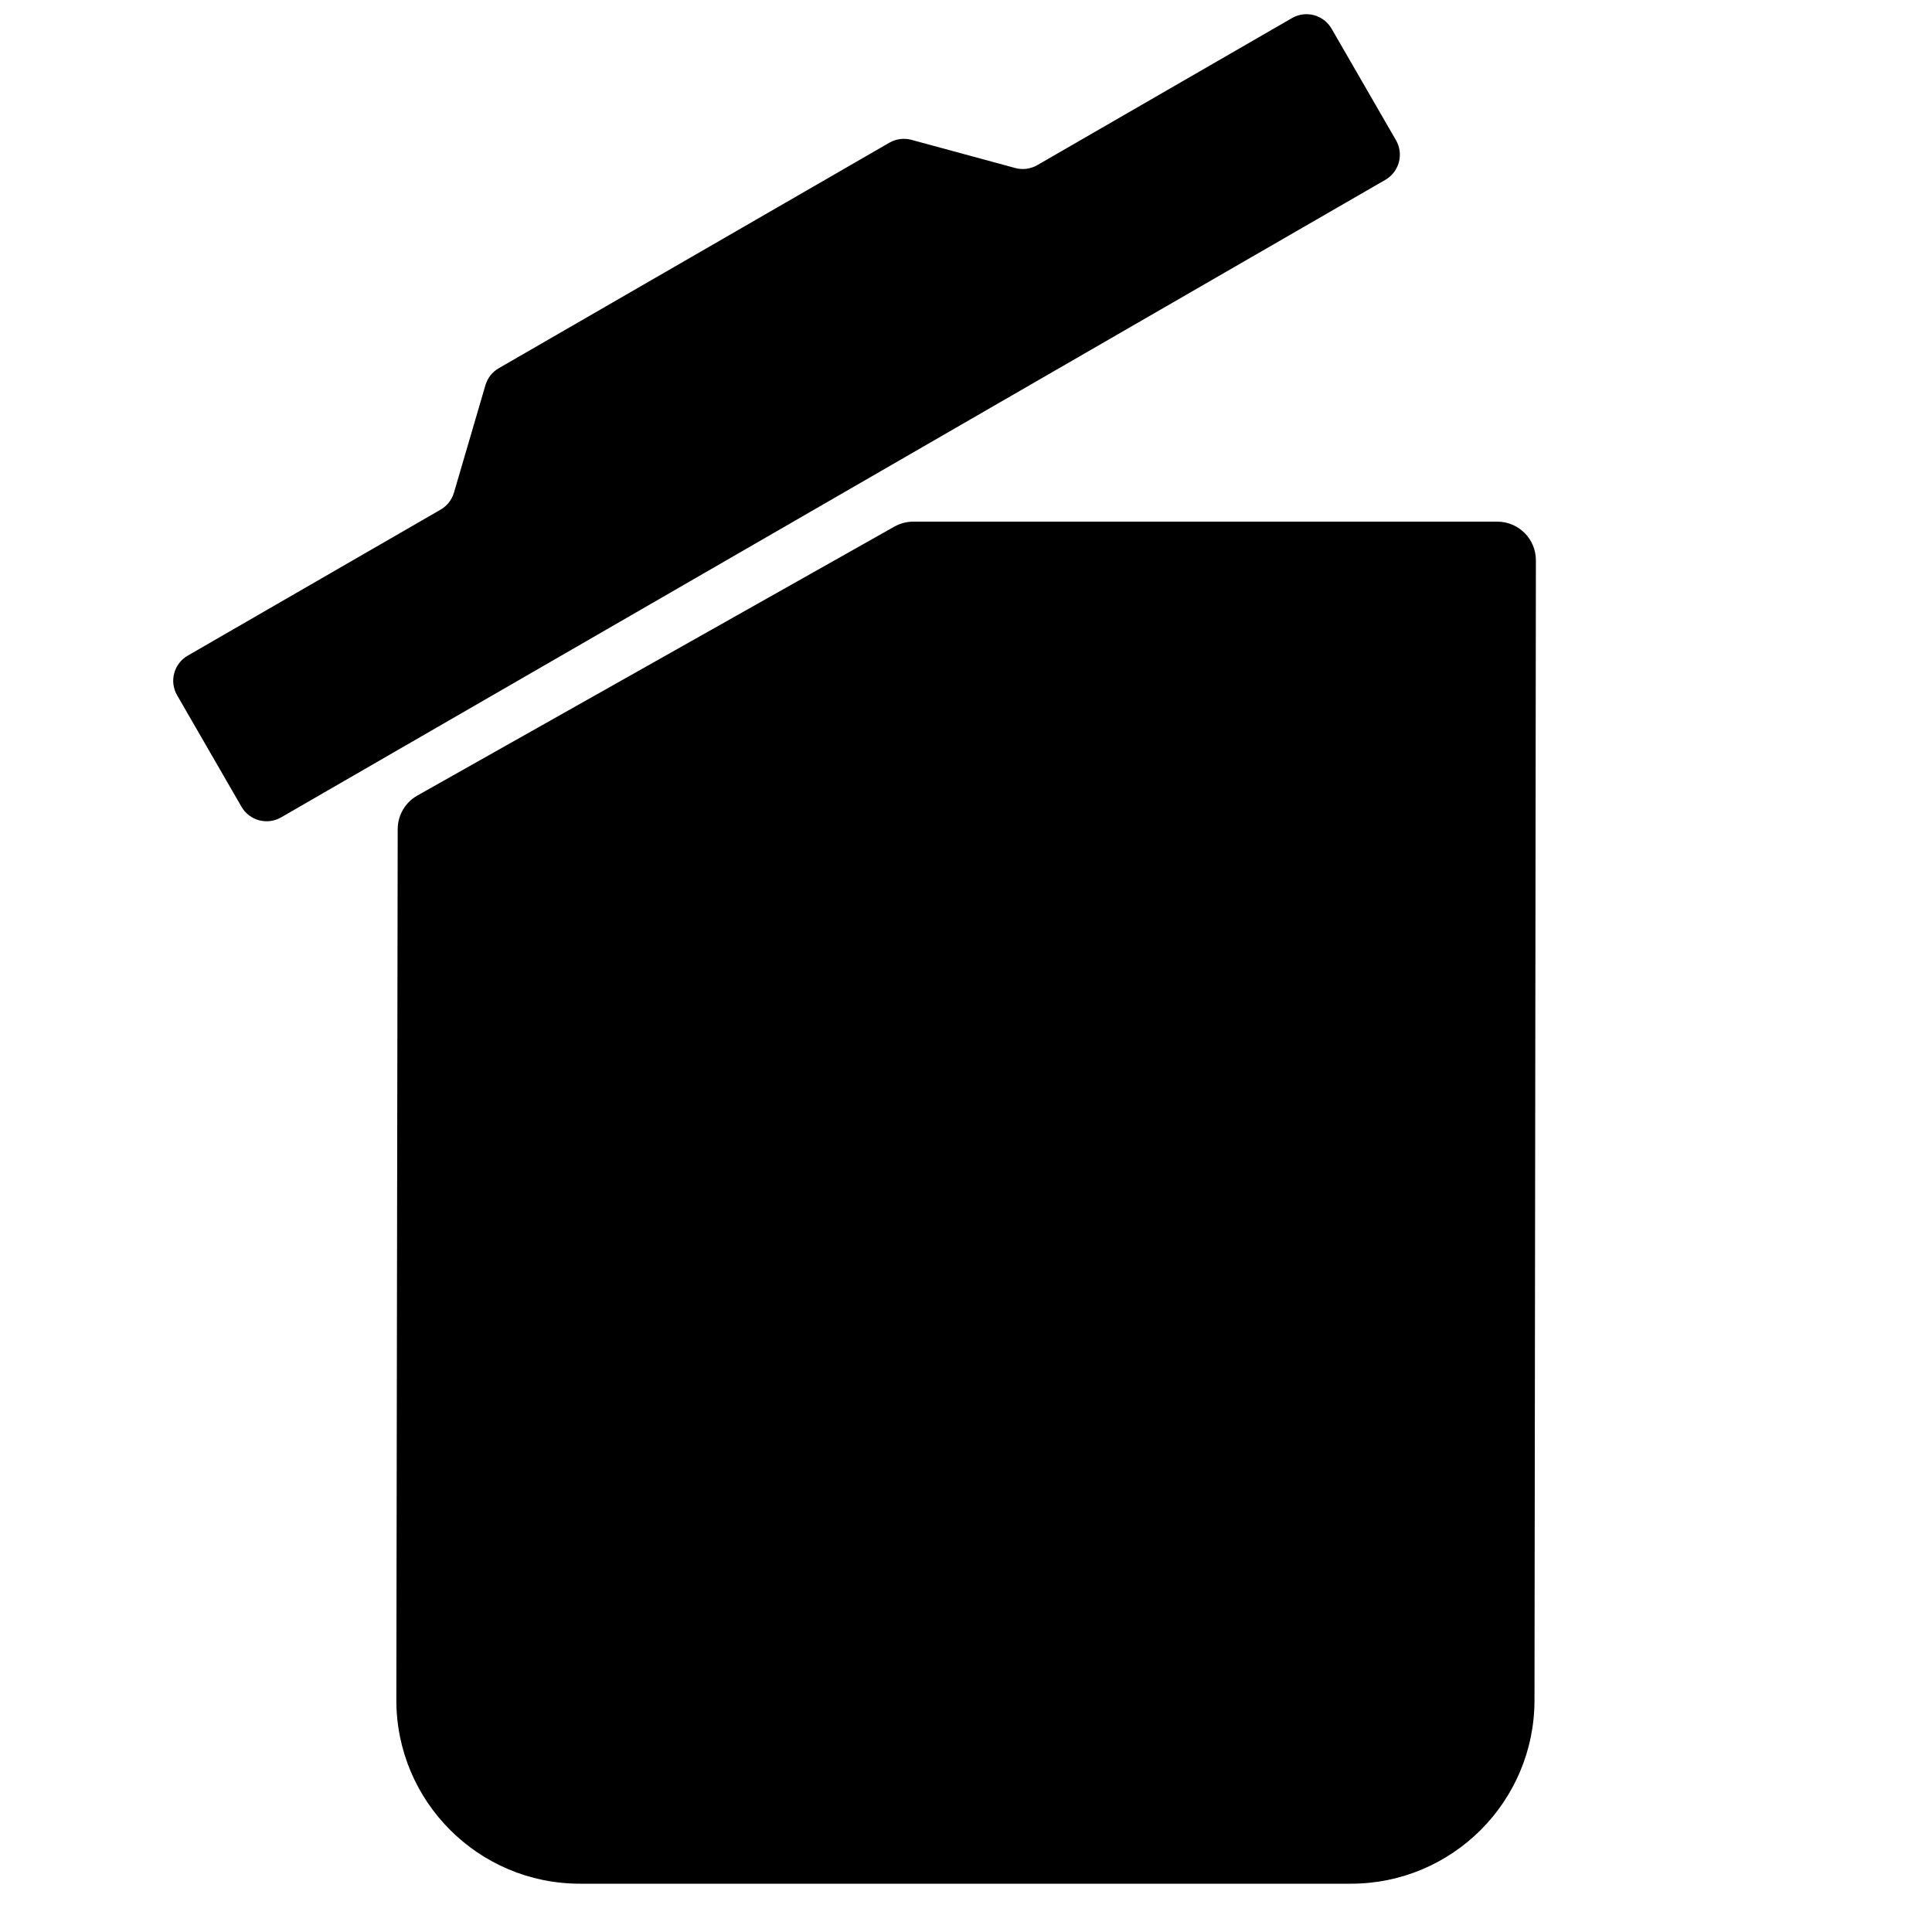 <svg width="200" height="200" viewBox="0 0 200 200" fill="none" xmlns="http://www.w3.org/2000/svg">
<g clip-path="url(#clip0_129_1757)">
<path d="M25 83.517L18.333 71.97C17.505 70.535 17.997 68.7 19.431 67.872L45.614 52.755C46.282 52.369 46.776 51.741 46.993 51L50.251 39.875C50.467 39.134 50.961 38.506 51.63 38.12L92.067 14.773C92.759 14.374 93.582 14.267 94.353 14.476L105.094 17.392C105.865 17.601 106.688 17.494 107.38 17.095L133.747 1.872C135.182 1.043 137.016 1.535 137.845 2.97L144.512 14.517C145.34 15.951 144.848 17.786 143.413 18.615L29.098 84.615C27.663 85.443 25.828 84.951 25 83.517Z" fill="black"/>
<path d="M41.029 175.971L41.169 85.833C41.172 84.391 41.949 83.062 43.205 82.354L92.585 54.516C93.185 54.178 93.862 54 94.55 54H154.995C157.206 54 158.998 55.794 158.995 58.005L158.85 176.023C158.837 186.508 150.335 195 139.85 195H60.029C49.525 195 41.013 186.475 41.029 175.971Z" fill="black"/>
</g>
<defs>
<clipPath id="clip0_129_1757">
<rect width="200" height="200" fill="white"/>
</clipPath>
</defs>
</svg>
